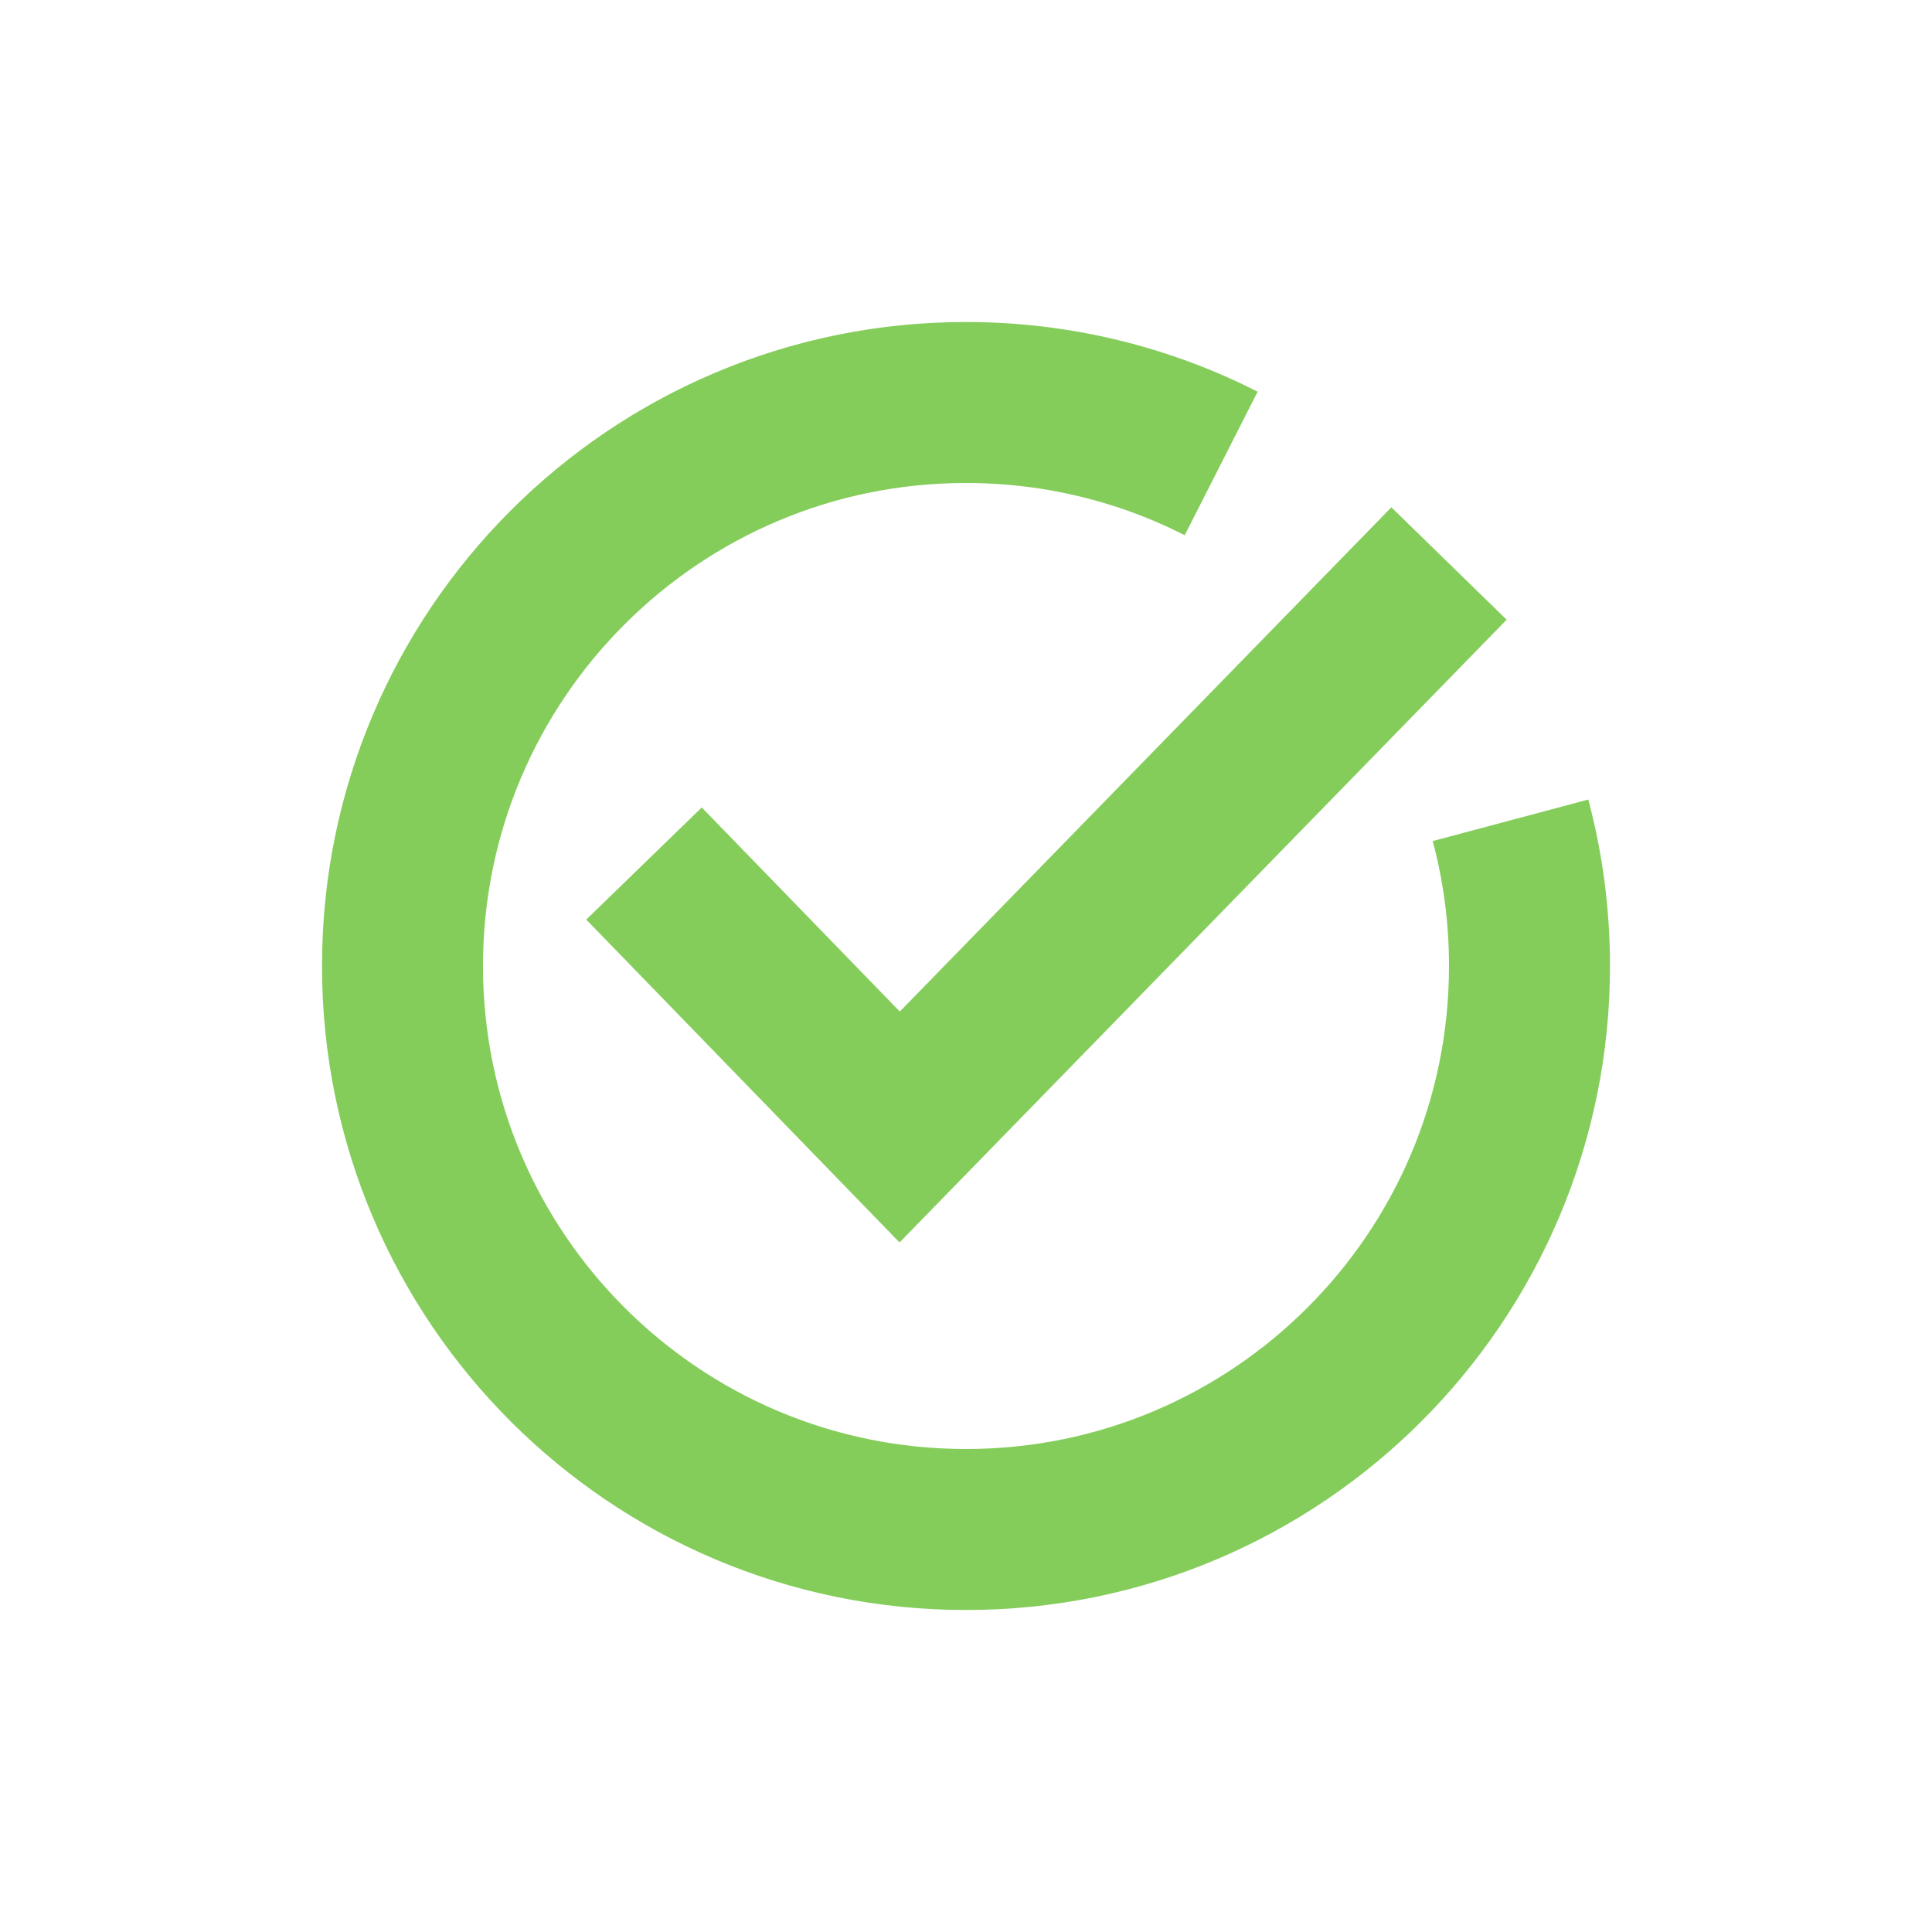 <svg xmlns="http://www.w3.org/2000/svg" width="24" height="24" viewBox="0 0 24 24">
    <g fill="none" fill-rule="evenodd" stroke="#85CD5B" stroke-width="2">
        <path d="M10.17.757C9.217.273 8.14 0 7 0 3.134 0 0 3.134 0 7s3.134 7 7 7 7-3.134 7-7c0-.626-.082-1.233-.236-1.81" transform="translate(5 5)"/>
        <path d="M3 5.727L6.176 9 13 2" transform="translate(5 5)"/>
    </g>
</svg>
